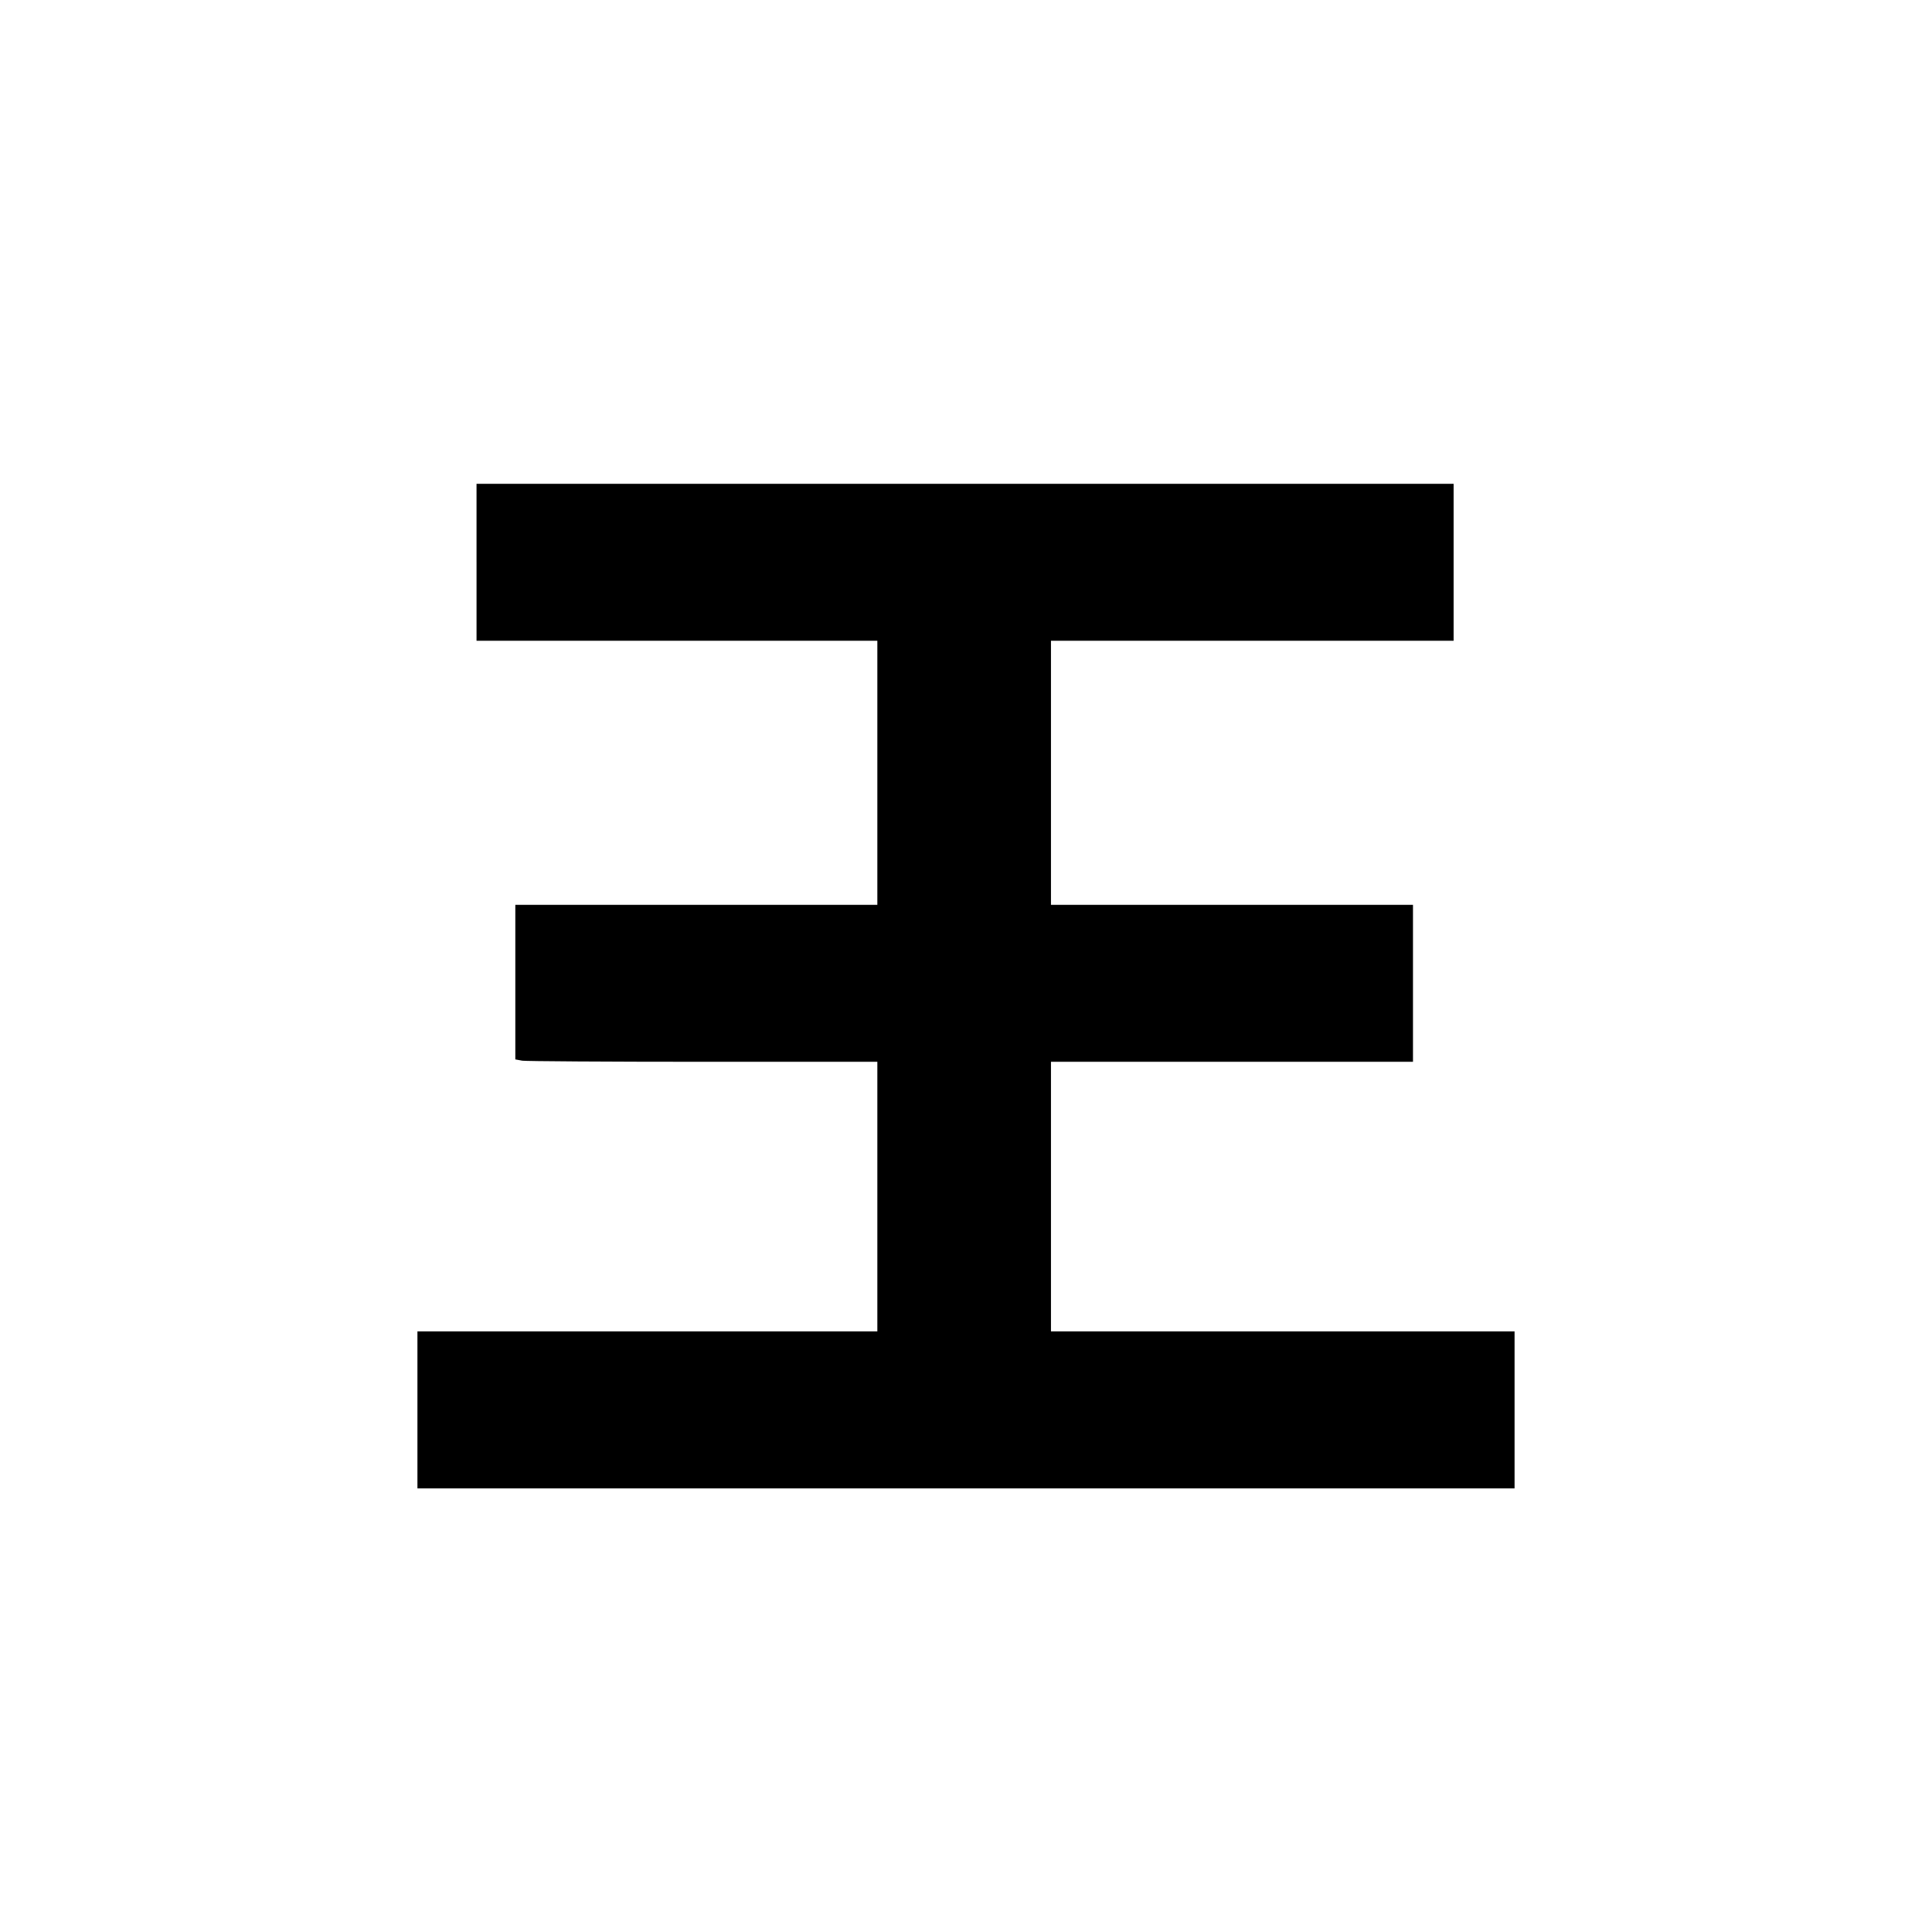 <?xml version="1.0" standalone="no"?>
<!DOCTYPE svg PUBLIC "-//W3C//DTD SVG 20010904//EN"
 "http://www.w3.org/TR/2001/REC-SVG-20010904/DTD/svg10.dtd">
<svg version="1.0" xmlns="http://www.w3.org/2000/svg"
 width="1046pt" height="1045pt" viewBox="0 0 1046 1045"
 preserveAspectRatio="xMidYMid meet">

<g transform="translate(0,1045) scale(0.1,-0.1)"
fill="#000000" stroke="none">
<path d="M2580 7405 l0 -425 1085 0 1085 0 0 -715 0 -715 -980 0 -980 0 0
-419 0 -418 38 -7 c20 -3 461 -6 980 -6 l942 0 0 -730 0 -730 -1245 0 -1245 0
0 -425 0 -425 2970 0 2970 0 0 425 0 425 -1255 0 -1255 0 0 730 0 730 980 0
980 0 0 425 0 425 -980 0 -980 0 0 715 0 715 1090 0 1090 0 0 425 0 425 -2645
0 -2645 0 0 -425z"/>
</g>
</svg>
